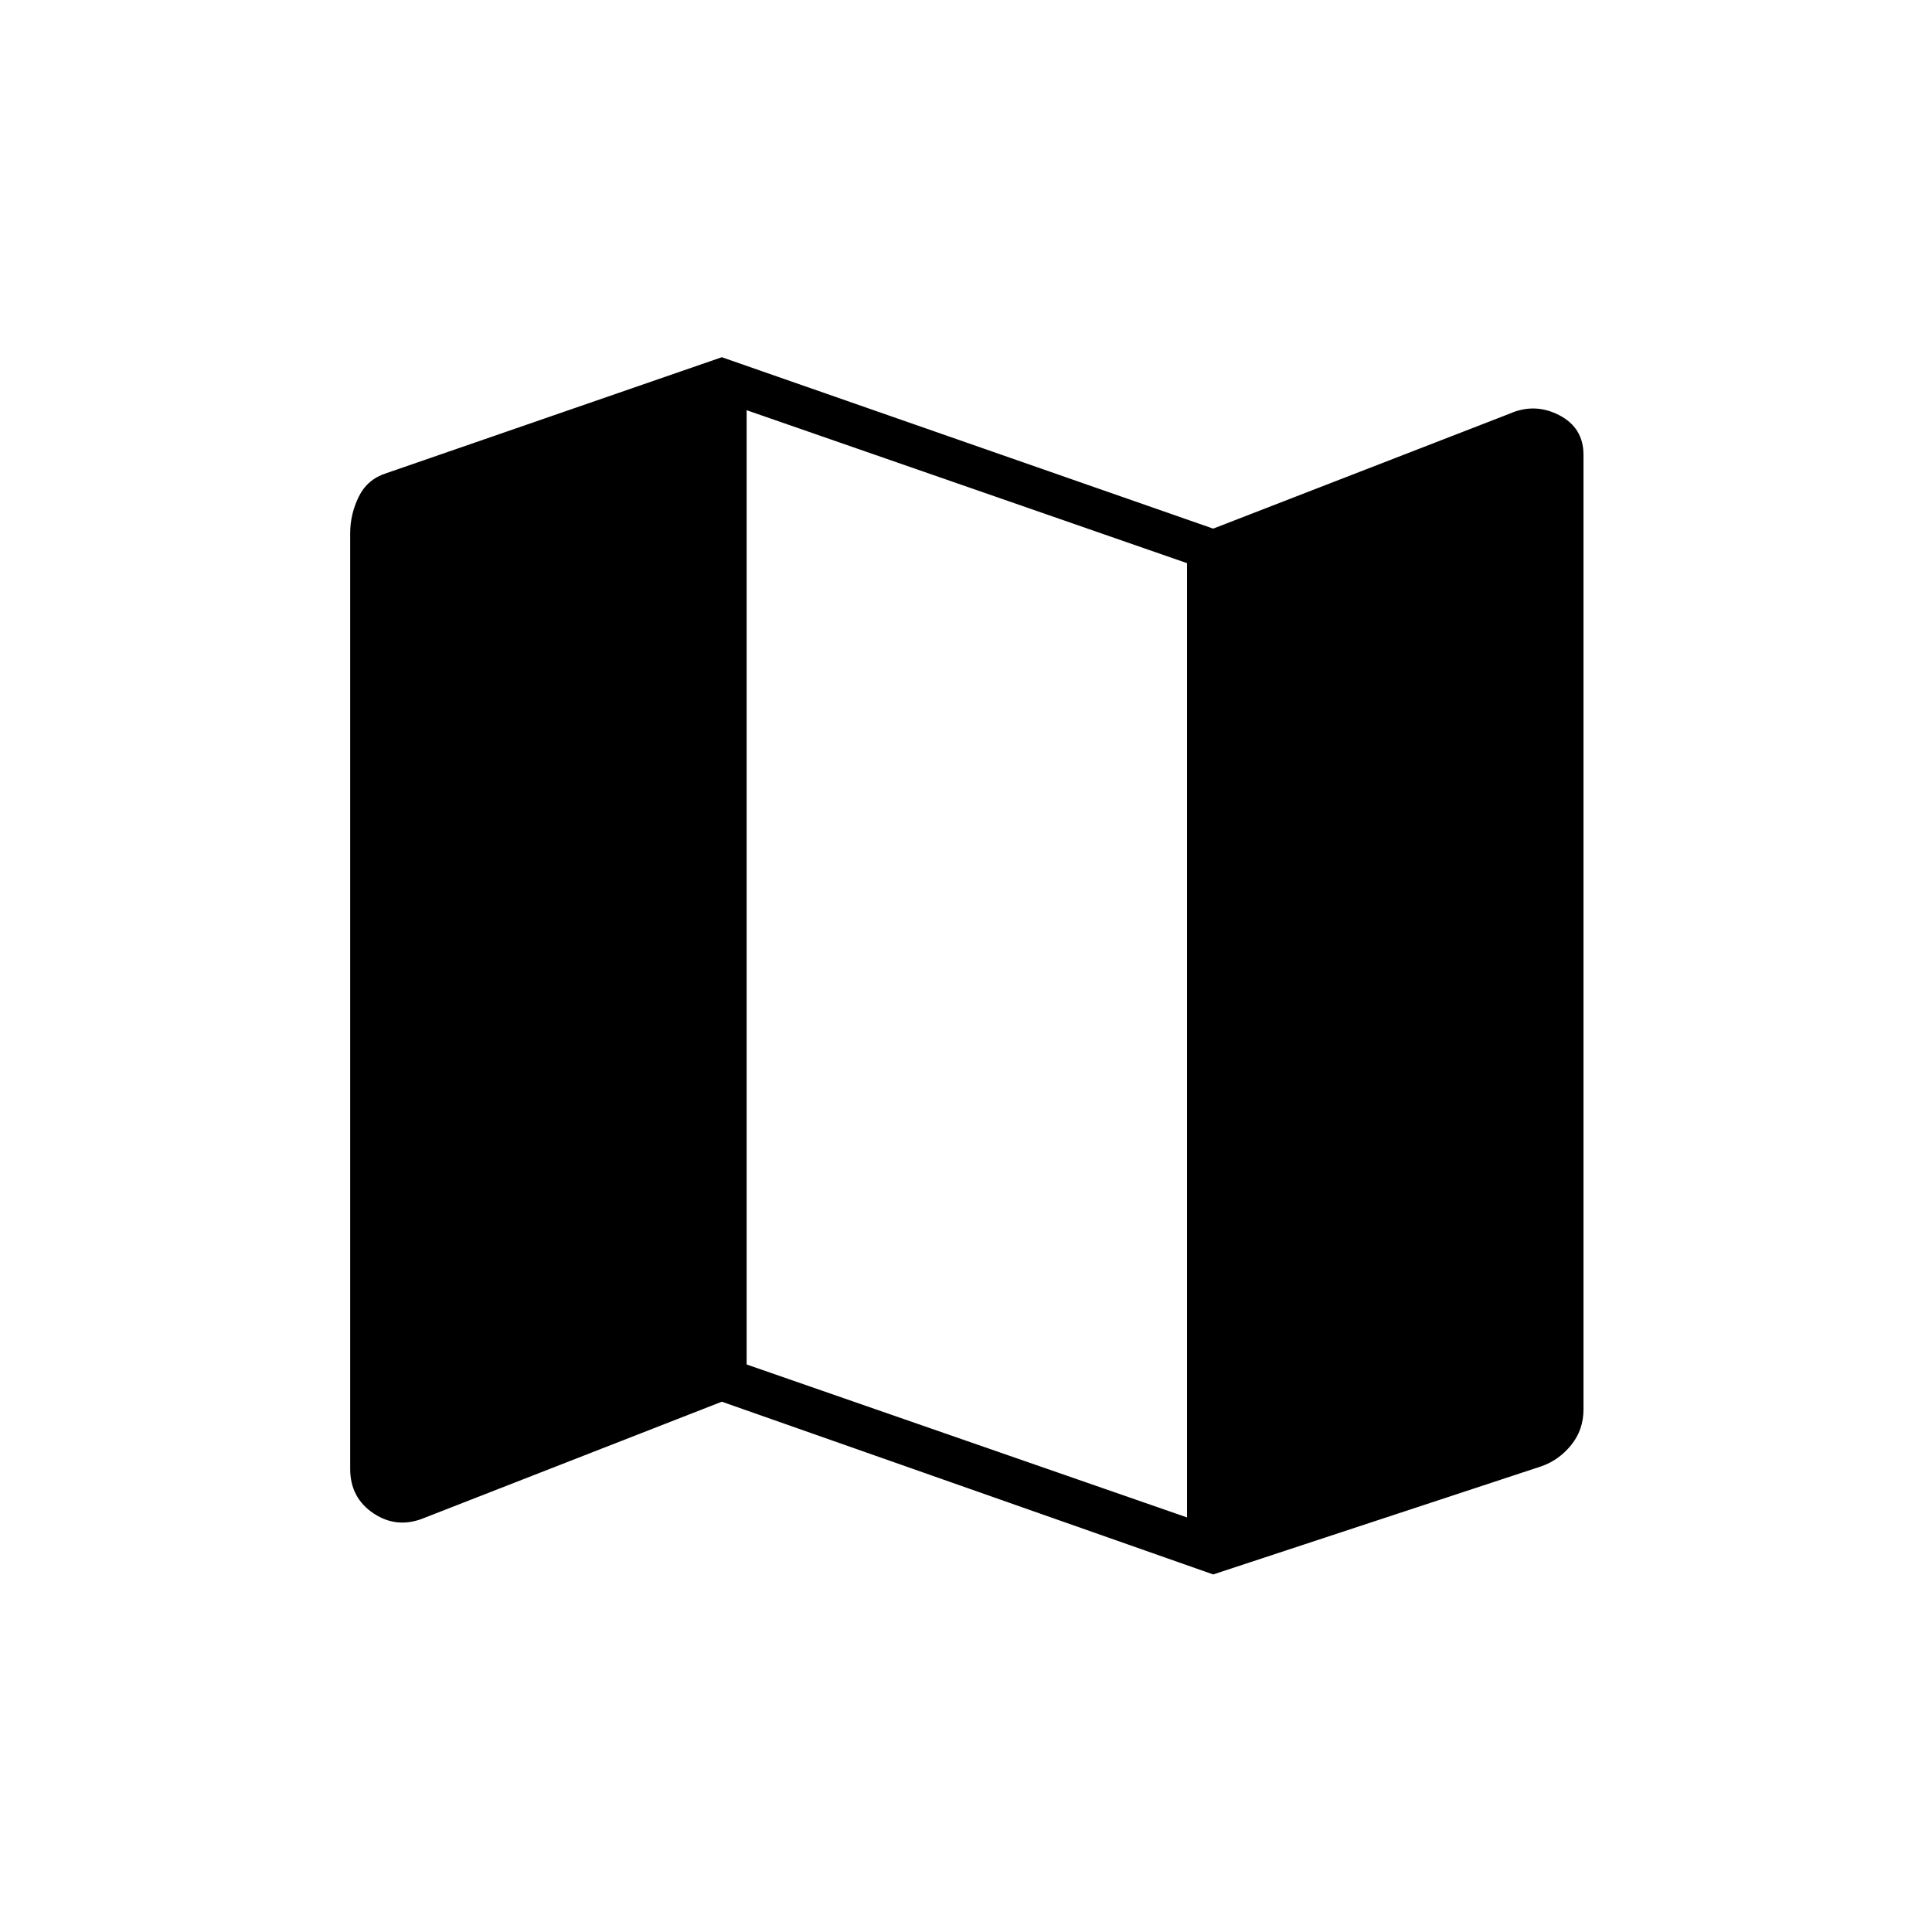 <svg xmlns="http://www.w3.org/2000/svg" height="40" viewBox="0 -960 960 960" width="40"><path d="M602.83-177.67 358.67-263.5 211-205.83q-13.5 5.66-25.25-2.09T174-230.17V-695q0-9.5 4.25-18.17 4.25-8.66 13.58-11.66l166.84-57.67 244.16 85.17 147-57q12.67-5.67 24.84.58 12.16 6.25 12.16 19.75v474.33q0 10.17-6.16 17.75-6.17 7.59-15 10.59l-162.84 53.66Zm-13-28.33v-474.17l-218.83-76V-282l218.83 76Z"/></svg>